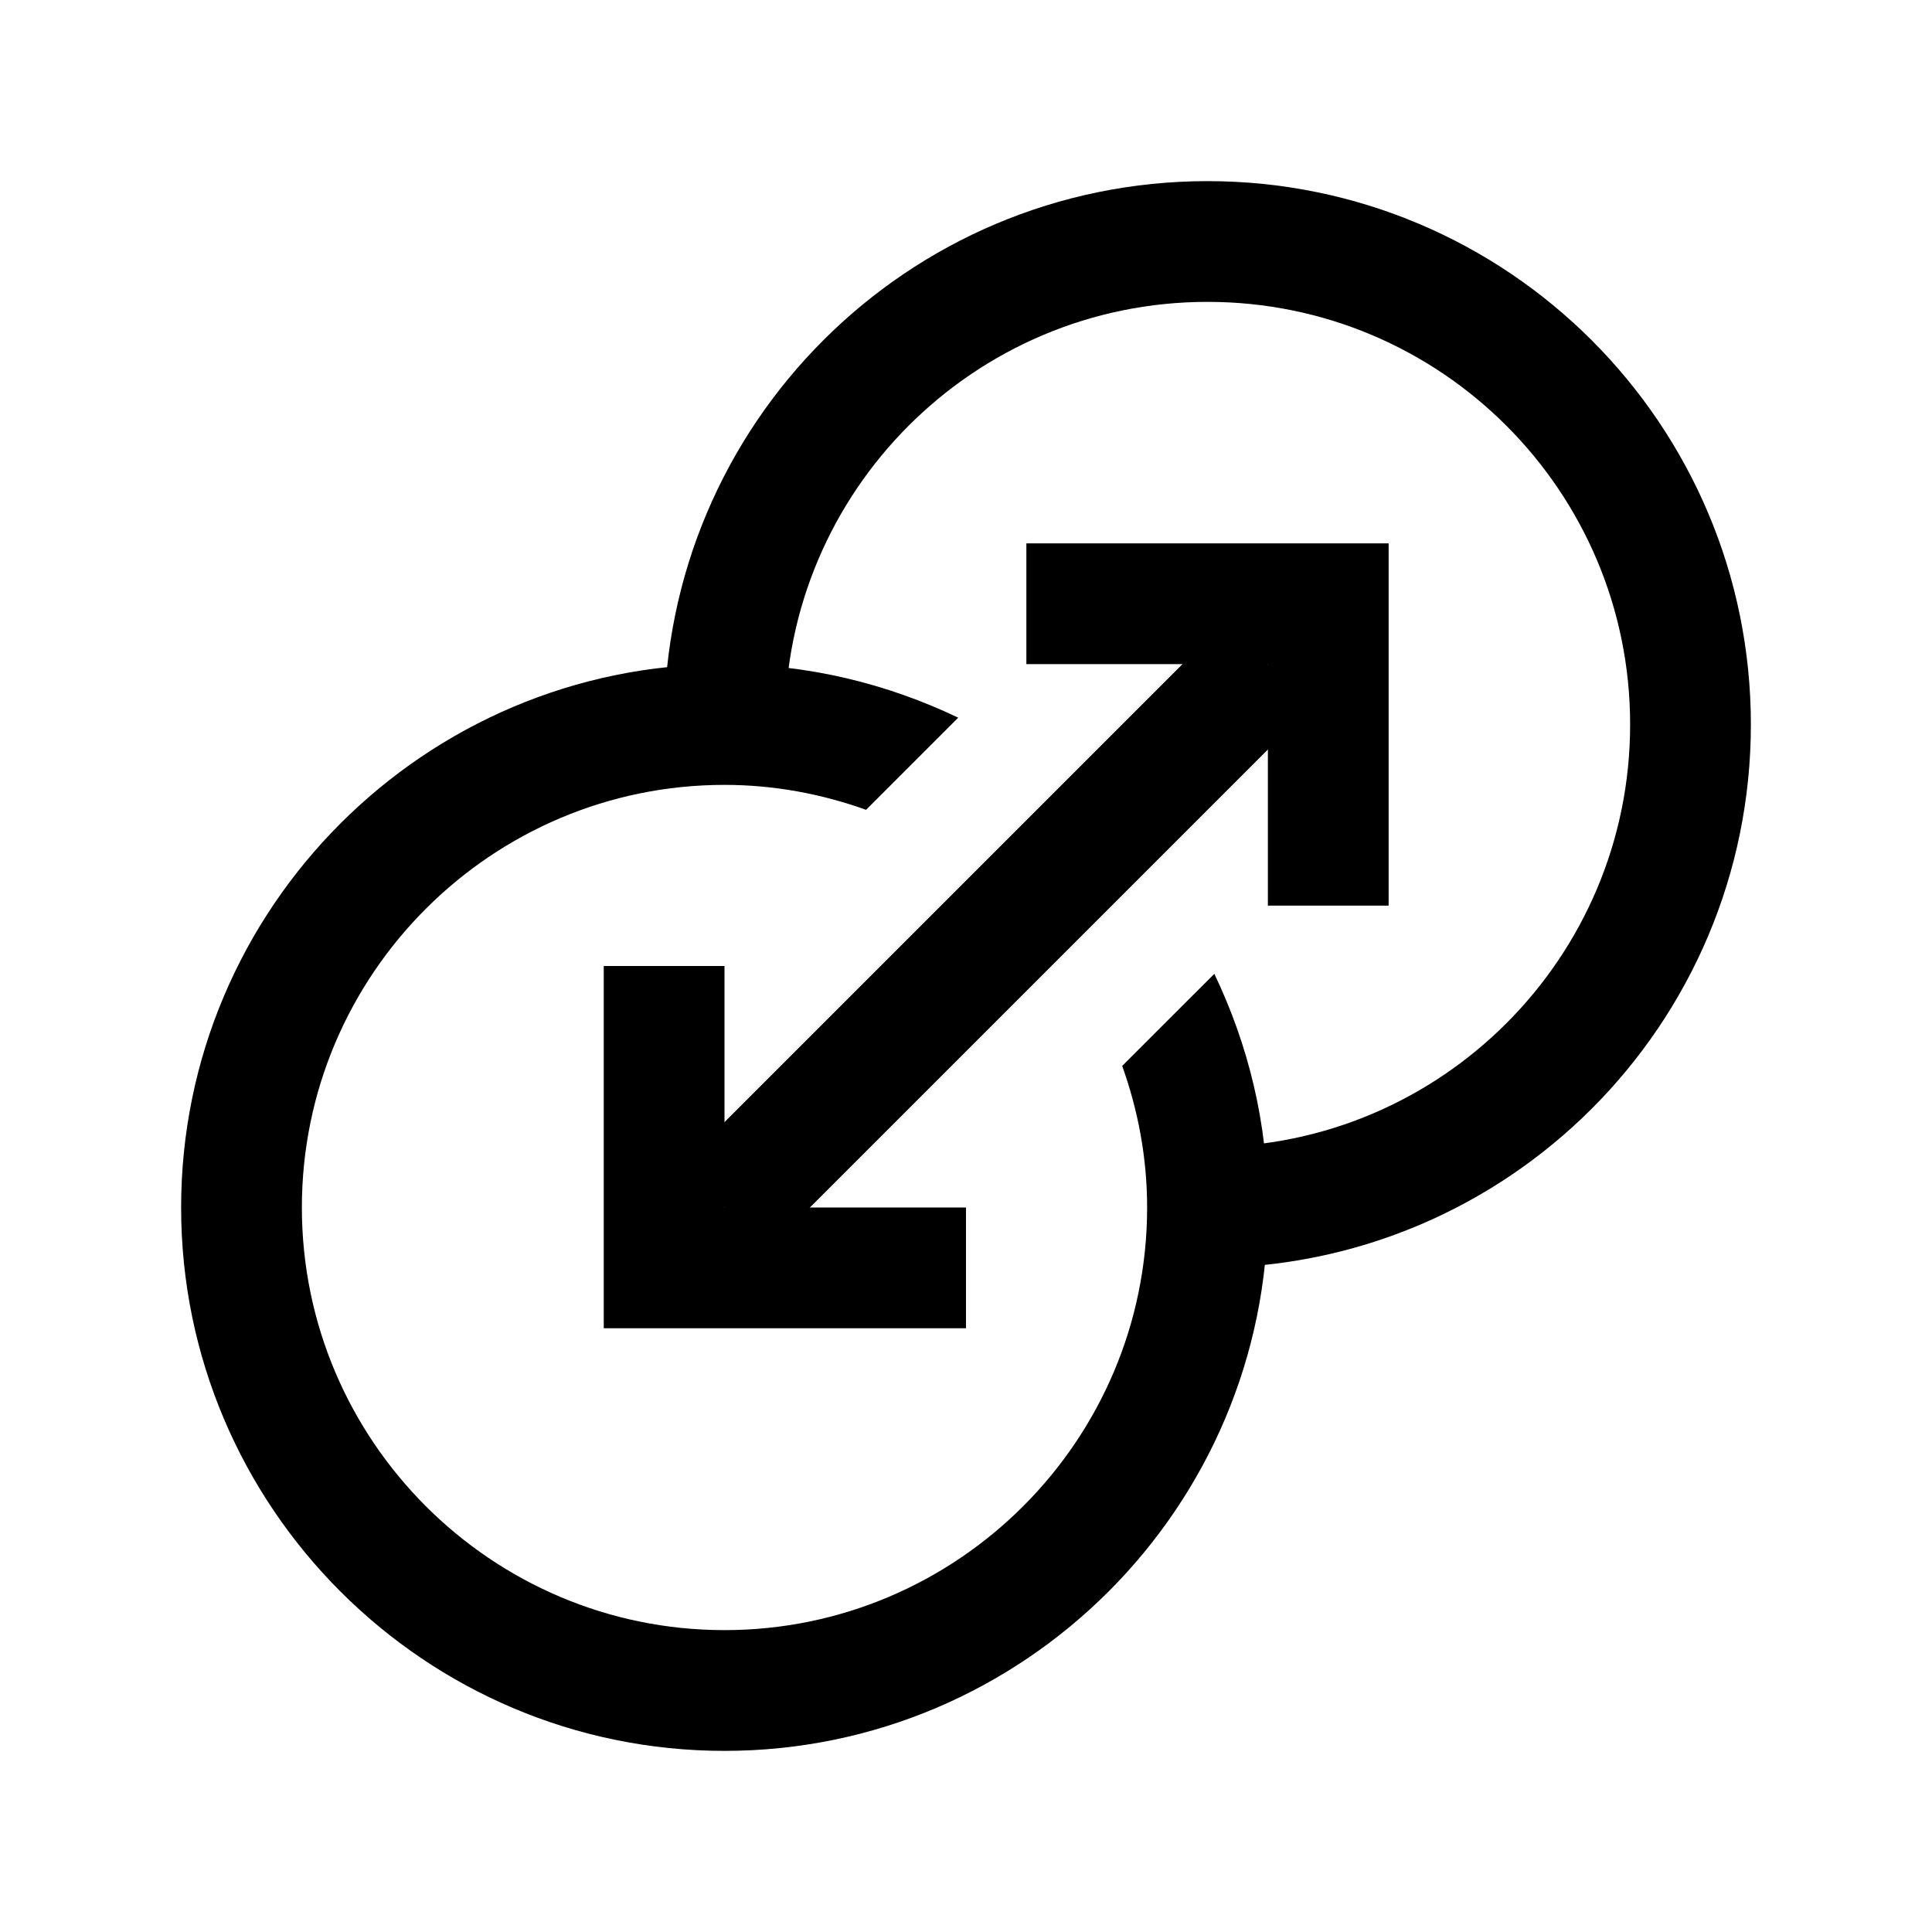<?xml version="1.0" encoding="iso-8859-1"?>
<!-- Generator: Adobe Illustrator 19.1.1, SVG Export Plug-In . SVG Version: 6.00 Build 0)  -->
<svg version="1.1" id="Layer_1" xmlns="http://www.w3.org/2000/svg" xmlns:xlink="http://www.w3.org/1999/xlink" x="0px" y="0px"
	 viewBox="0 0 32 32" style="enable-background:new 0 0 32 32;" xml:space="preserve">
<path style="fill:none;stroke:#000000;stroke-width:2;stroke-miterlimit:10;" d="M20,20c4.418,0,8-3.582,8-8s-3.582-8-8-8
	s-8,3.582-8,8"/>
<line style="fill:none;stroke:#000000;stroke-width:2;stroke-miterlimit:10;" x1="12" y1="20" x2="21" y2="11"/>
<g>
	<path d="M18.587,17.655C18.85,18.39,19,19.177,19,20c0,3.86-3.141,7-7,7s-7-3.14-7-7s3.141-7,7-7c0.823,0,1.61,0.15,2.345,0.413
		l1.526-1.526C14.696,11.325,13.387,11,12,11c-4.963,0-9,4.038-9,9s4.037,9,9,9s9-4.038,9-9c0-1.387-0.324-2.696-0.887-3.87
		L18.587,17.655z"/>
</g>
<polyline style="fill:none;stroke:#000000;stroke-width:2;stroke-miterlimit:10;" points="17,10 22,10 22,15 "/>
<polyline style="fill:none;stroke:#000000;stroke-width:2;stroke-miterlimit:10;" points="11,16 11,21 16,21 "/>
</svg>
